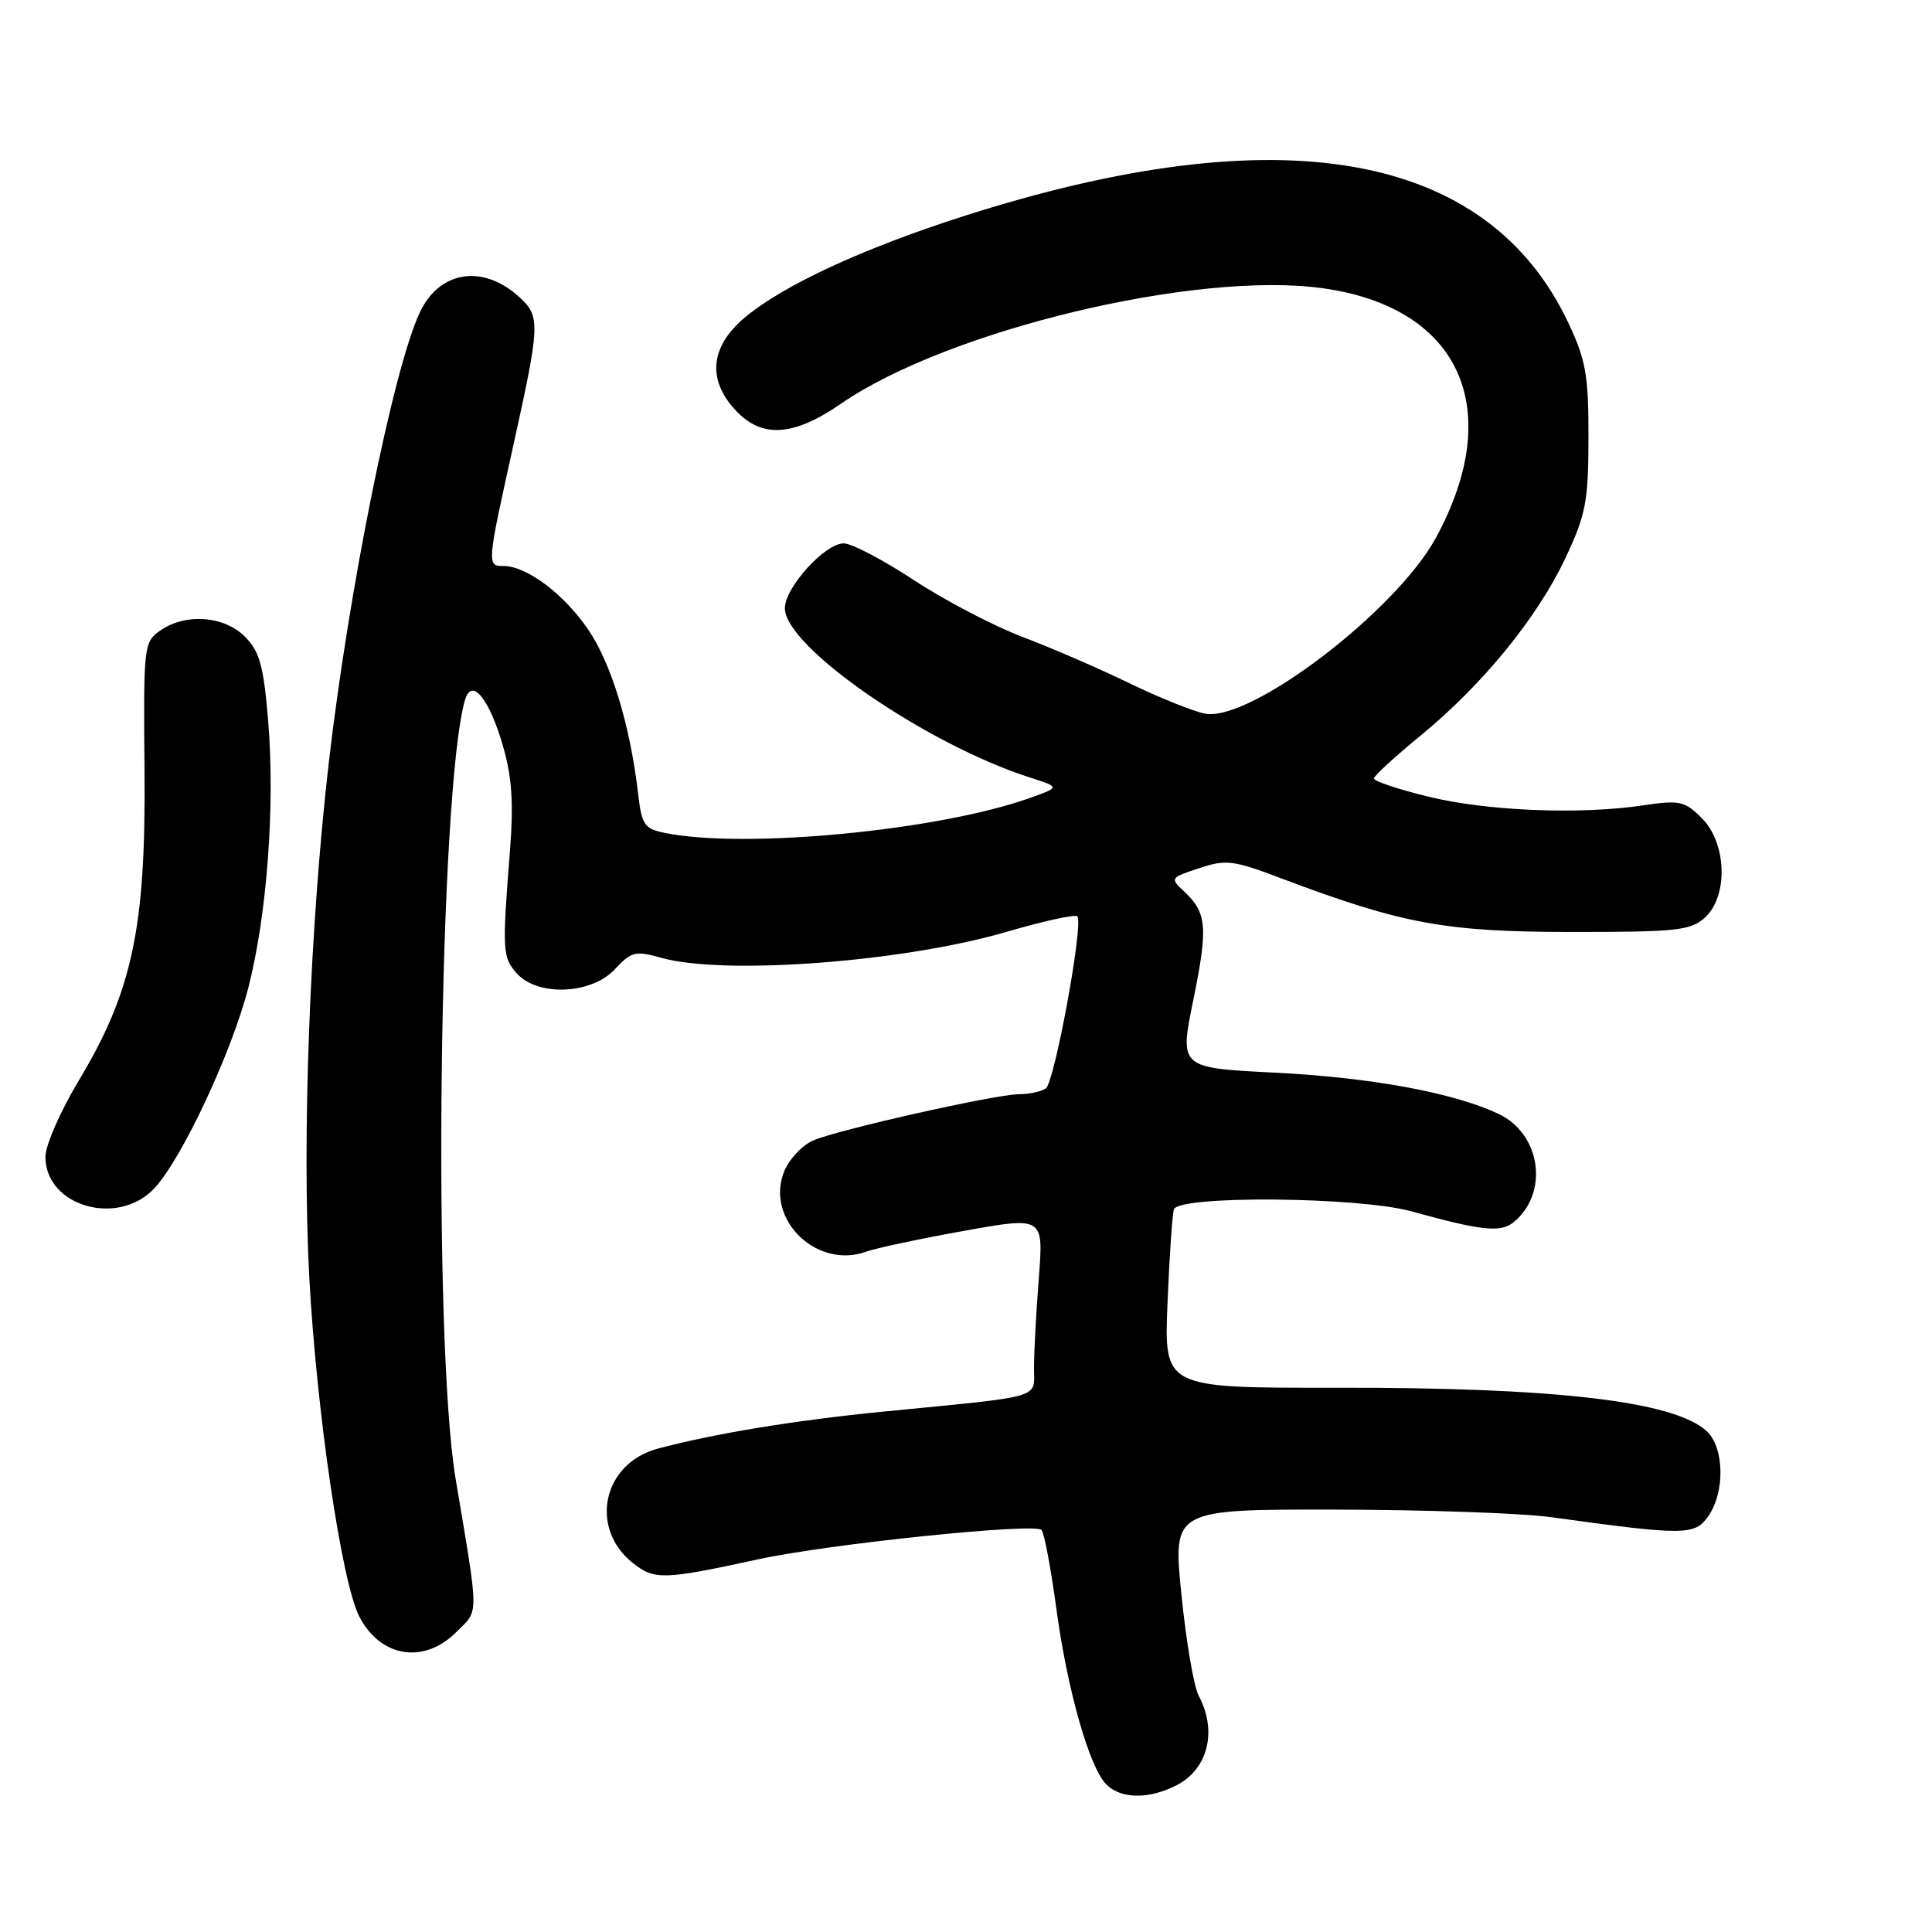 <?xml version="1.0" encoding="UTF-8" standalone="no"?>
<!DOCTYPE svg PUBLIC "-//W3C//DTD SVG 1.1//EN" "http://www.w3.org/Graphics/SVG/1.1/DTD/svg11.dtd" >
<svg xmlns="http://www.w3.org/2000/svg" xmlns:xlink="http://www.w3.org/1999/xlink" version="1.1" viewBox="0 0 256 256">
 <g >
 <path fill="currentColor"
d=" M 155.93 236.54 C 160.09 234.39 161.32 229.34 158.83 224.69 C 158.19 223.49 157.16 217.44 156.54 211.25 C 155.41 200.00 155.41 200.00 176.95 200.03 C 188.80 200.05 201.65 200.50 205.50 201.03 C 223.25 203.48 224.56 203.47 226.35 200.91 C 228.61 197.69 228.48 191.75 226.12 189.61 C 221.75 185.65 206.10 183.83 176.87 183.88 C 154.24 183.91 154.24 183.91 154.70 172.71 C 154.95 166.54 155.33 160.94 155.55 160.25 C 156.14 158.37 180.00 158.57 187.03 160.51 C 196.37 163.10 198.87 163.36 200.60 161.92 C 205.27 158.04 204.18 150.26 198.59 147.61 C 192.64 144.79 181.75 142.78 168.89 142.13 C 156.28 141.50 156.28 141.50 158.12 132.50 C 160.09 122.85 159.92 120.94 156.91 118.13 C 155.02 116.37 155.06 116.30 158.89 115.04 C 162.44 113.86 163.42 113.98 169.65 116.34 C 185.75 122.42 191.44 123.48 208.15 123.49 C 222.14 123.50 224.01 123.30 225.90 121.60 C 229.02 118.76 228.82 111.73 225.51 108.42 C 223.23 106.14 222.57 106.00 217.76 106.71 C 209.36 107.97 197.02 107.47 189.22 105.55 C 185.25 104.58 182.02 103.50 182.05 103.14 C 182.08 102.79 184.85 100.25 188.20 97.50 C 196.43 90.76 203.69 81.86 207.40 74.00 C 210.14 68.18 210.47 66.50 210.48 58.00 C 210.50 49.80 210.14 47.73 207.86 42.88 C 197.14 20.01 169.64 15.16 127.50 28.70 C 114.27 32.95 103.83 37.79 98.75 42.02 C 94.12 45.88 93.66 50.26 97.45 54.35 C 100.94 58.11 105.12 57.85 111.47 53.47 C 125.58 43.76 158.38 35.88 175.17 38.18 C 193.44 40.67 199.58 54.14 190.26 71.27 C 184.96 81.00 165.66 95.70 159.67 94.56 C 158.12 94.26 153.62 92.45 149.67 90.54 C 145.73 88.62 139.35 85.86 135.50 84.40 C 131.65 82.94 125.17 79.55 121.10 76.87 C 117.03 74.19 112.84 72.00 111.80 72.00 C 109.30 72.00 104.00 77.85 104.00 80.60 C 104.00 85.70 122.67 98.59 136.48 103.03 C 140.47 104.31 140.47 104.31 136.48 105.73 C 124.43 110.04 98.79 112.51 88.17 110.38 C 85.37 109.82 85.04 109.35 84.55 105.13 C 83.49 96.06 80.98 87.84 77.91 83.38 C 74.69 78.68 69.79 75.01 66.75 75.00 C 64.49 75.00 64.50 74.91 68.02 59.01 C 71.59 42.85 71.63 41.92 68.75 39.31 C 63.95 34.97 58.23 35.88 55.63 41.39 C 52.14 48.77 46.22 78.09 43.56 101.11 C 41.05 122.86 39.99 150.91 40.99 169.39 C 41.96 187.18 45.28 209.71 47.61 214.20 C 50.41 219.63 56.18 220.55 60.46 216.26 C 63.50 213.23 63.50 214.63 60.38 196.00 C 57.27 177.48 58.16 104.39 61.63 92.70 C 62.51 89.74 64.81 92.54 66.63 98.79 C 67.85 103.00 68.07 106.37 67.56 112.91 C 66.53 126.01 66.58 126.88 68.51 129.01 C 71.28 132.07 78.39 131.76 81.47 128.43 C 83.66 126.08 84.17 125.95 87.68 126.93 C 96.06 129.25 119.69 127.47 133.36 123.48 C 138.23 122.05 142.46 121.13 142.75 121.42 C 143.62 122.28 139.74 143.43 138.57 144.23 C 137.98 144.64 136.38 144.98 135.00 144.99 C 131.88 145.02 111.43 149.60 107.84 151.08 C 106.37 151.68 104.62 153.52 103.93 155.16 C 101.31 161.50 108.20 168.26 114.82 165.84 C 116.10 165.38 121.90 164.14 127.71 163.10 C 138.28 161.20 138.28 161.20 137.65 169.35 C 137.30 173.83 137.01 179.16 137.01 181.19 C 137.00 185.41 138.66 184.92 117.00 187.05 C 105.30 188.20 94.55 189.97 87.13 191.96 C 79.86 193.92 78.02 202.50 83.88 207.13 C 86.73 209.38 87.94 209.34 100.50 206.61 C 109.81 204.58 137.18 201.75 138.01 202.73 C 138.37 203.15 139.24 207.78 139.95 213.00 C 141.41 223.87 144.34 234.20 146.60 236.45 C 148.54 238.40 152.27 238.43 155.93 236.54 Z  M 20.48 157.43 C 24.13 153.49 30.73 139.37 32.91 130.86 C 35.40 121.13 36.46 106.70 35.53 95.47 C 34.92 88.17 34.40 86.31 32.44 84.35 C 29.67 81.58 24.56 81.22 21.22 83.56 C 19.05 85.08 19.00 85.58 19.15 102.31 C 19.33 122.93 17.53 131.39 10.42 143.21 C 8.01 147.22 6.03 151.74 6.02 153.25 C 5.98 159.84 15.65 162.63 20.48 157.43 Z "/>
</g>
</svg>